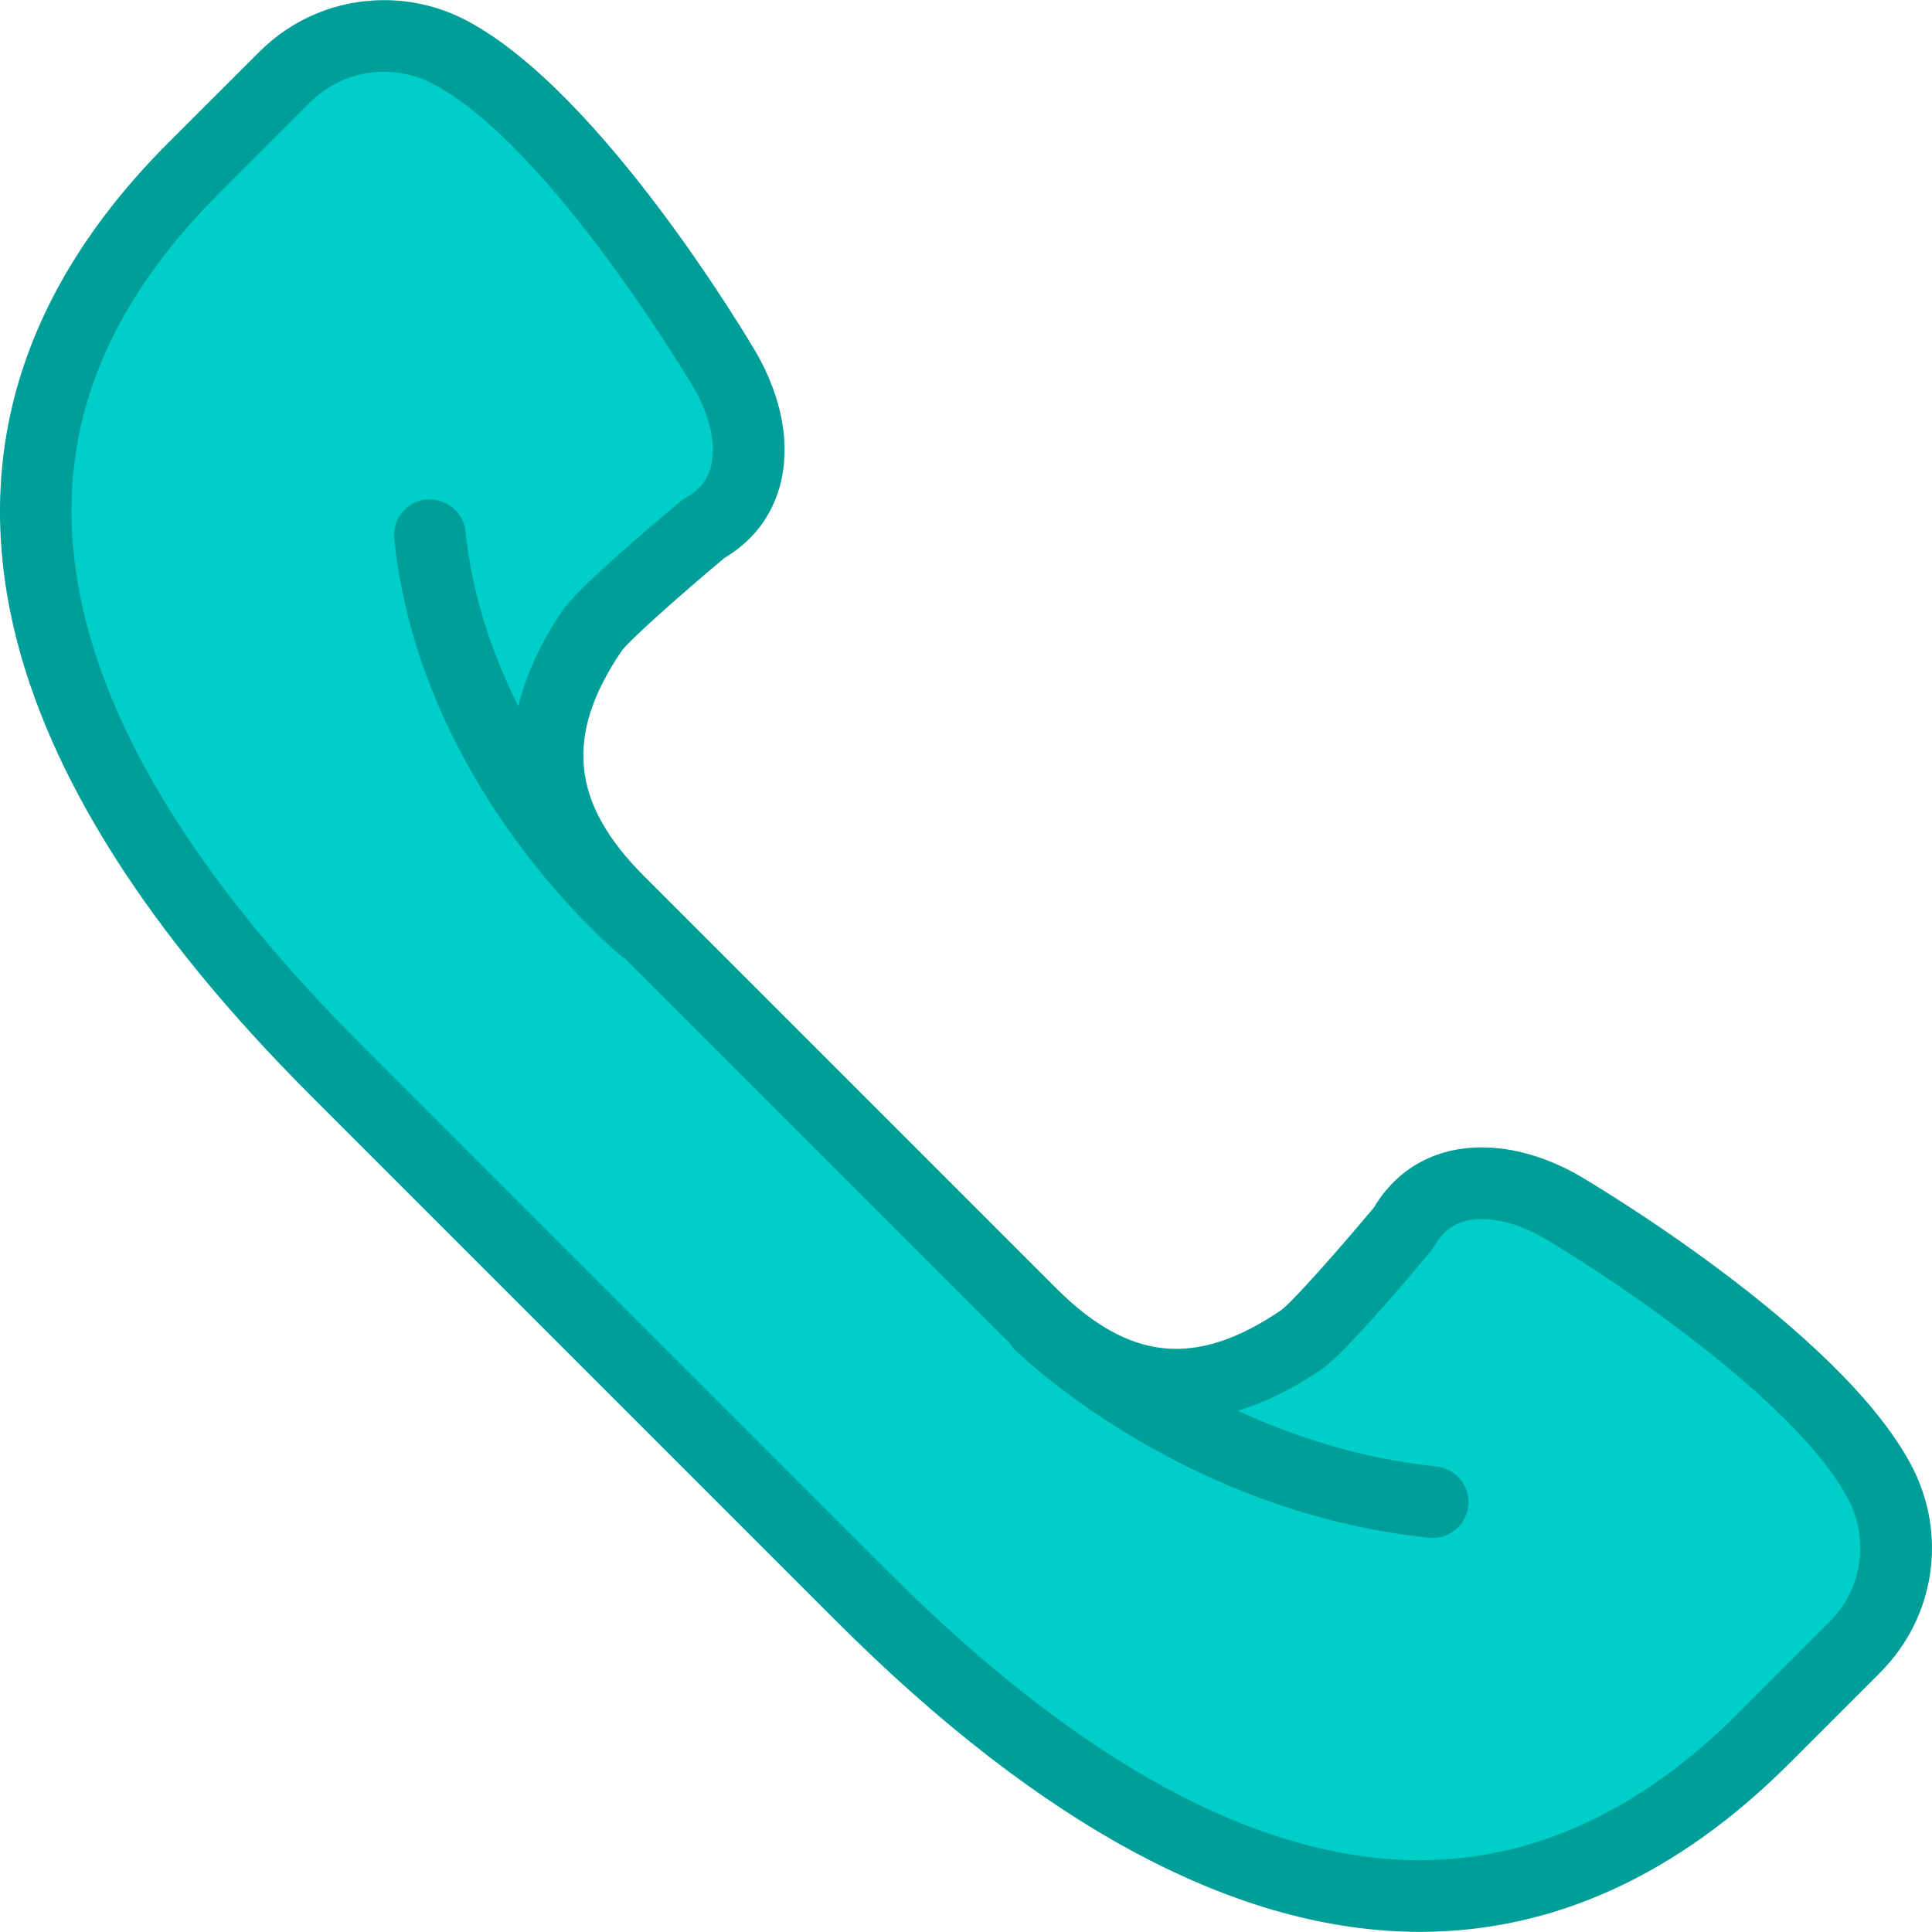 <?xml version="1.0" encoding="UTF-8" standalone="no"?>
<svg
   xmlns:dc="http://purl.org/dc/elements/1.1/"
   xmlns:cc="http://creativecommons.org/ns#"
   xmlns:rdf="http://www.w3.org/1999/02/22-rdf-syntax-ns#"
   xmlns:svg="http://www.w3.org/2000/svg"
   xmlns="http://www.w3.org/2000/svg"
   xml:space="preserve"
   style="enable-background:new 0 0 53.943 53.943;"
   viewBox="0 0 53.943 53.943"
   y="0px"
   x="0px"
   id="Capa_1"
   version="1.1"><defs
   id="defs982" />
<g
   id="g947">
	<path
   id="path943"
   d="m 52.48,41.376 c -1.898,-3.587 -8.899,-7.69 -8.899,-7.69 -1.584,-0.903 -3.495,-1.004 -4.399,0.606 0,0 -2.274,2.728 -2.853,3.12 -2.643,1.791 -5.091,1.722 -7.562,-0.75 l -5.743,-5.743 -5.743,-5.743 c -2.472,-2.472 -2.541,-4.919 -0.75,-7.562 0.392,-0.579 3.12,-2.853 3.12,-2.853 1.609,-0.904 1.509,-2.815 0.606,-4.399 0,0 -4.103,-7.001 -7.69,-8.899 C 11.041,0.655 9.167,0.937 7.946,2.158 L 5.408,4.693 c -8.045,8.045 -4.084,17.129 3.961,25.174 l 7.353,7.353 7.353,7.353 c 8.045,8.045 17.129,12.007 25.174,3.961 l 2.537,-2.537 c 1.22,-1.221 1.502,-3.096 0.694,-4.621 z"
   style="fill:#00cec9" />
	<path
   id="path945"
   d="m 53.364,40.908 c -2.008,-3.796 -8.981,-7.912 -9.287,-8.092 -0.896,-0.51 -1.831,-0.78 -2.706,-0.78 -1.301,0 -2.366,0.596 -3.011,1.68 -1.02,1.22 -2.286,2.646 -2.592,2.867 -2.376,1.612 -4.237,1.429 -6.294,-0.629 L 17.987,24.467 c -2.044,-2.045 -2.232,-3.928 -0.632,-6.29 0.224,-0.31 1.65,-1.575 2.871,-2.597 0.778,-0.463 1.312,-1.15 1.545,-1.995 0.312,-1.122 0.082,-2.444 -0.652,-3.731 C 20.946,9.558 16.829,2.584 13.034,0.577 12.326,0.202 11.528,0.004 10.728,0.004 9.41,0.004 8.17,0.518 7.239,1.449 L 4.7,3.986 c -4.014,4.013 -5.467,8.562 -4.321,13.52 0.956,4.132 3.742,8.529 8.282,13.068 l 14.705,14.705 c 5.746,5.746 11.224,8.66 16.282,8.66 0,0 0,0 0,0 3.721,0 7.188,-1.581 10.306,-4.698 l 2.537,-2.537 c 1.542,-1.54 1.892,-3.869 0.873,-5.796 z m -2.286,4.382 -2.537,2.537 c -2.729,2.729 -5.72,4.112 -8.891,4.112 0,0 0,0 -10e-4,0 -4.509,0 -9.511,-2.717 -14.868,-8.074 L 10.076,29.16 C 5.805,24.889 3.198,20.816 2.328,17.055 1.334,12.754 2.572,8.942 6.114,5.4 L 8.651,2.863 c 0.554,-0.554 1.291,-0.859 2.075,-0.859 0.476,0 0.949,0.118 1.371,0.341 3.294,1.743 7.256,8.454 7.29,8.511 0.449,0.787 0.62,1.608 0.457,2.196 -0.1,0.36 -0.323,0.633 -0.683,0.835 l -0.151,0.104 c -0.853,0.711 -2.882,2.433 -3.308,3.061 -0.612,0.904 -1.018,1.793 -1.23,2.666 -0.711,-1.418 -1.286,-3.061 -1.475,-4.881 -0.057,-0.548 -0.546,-0.931 -1.098,-0.892 -0.549,0.058 -0.949,0.549 -0.892,1.099 0.722,6.953 6.129,11.479 6.359,11.668 0.025,0.021 0.056,0.029 0.082,0.047 l 10.611,10.61 c 0.044,0.044 0.09,0.083 0.134,0.126 0.036,0.053 0.059,0.111 0.106,0.157 0.189,0.187 4.704,4.567 11.599,5.283 0.035,0.003 0.07,0.005 0.104,0.005 0.506,0 0.94,-0.383 0.994,-0.896 0.057,-0.55 -0.342,-1.041 -0.892,-1.099 -2.112,-0.219 -3.983,-0.838 -5.543,-1.556 0.762,-0.231 1.538,-0.614 2.328,-1.149 0.628,-0.425 2.35,-2.455 3.061,-3.308 l 0.104,-0.151 c 0.281,-0.5 0.712,-0.744 1.317,-0.744 0.52,0 1.129,0.185 1.705,0.512 1.879,1.102 7.072,4.559 8.521,7.296 0.605,1.144 0.397,2.529 -0.519,3.445 z"
   style="fill:#009e99" />
</g>
<g
   id="g949">
</g>
<g
   id="g951">
</g>
<g
   id="g953">
</g>
<g
   id="g955">
</g>
<g
   id="g957">
</g>
<g
   id="g959">
</g>
<g
   id="g961">
</g>
<g
   id="g963">
</g>
<g
   id="g965">
</g>
<g
   id="g967">
</g>
<g
   id="g969">
</g>
<g
   id="g971">
</g>
<g
   id="g973">
</g>
<g
   id="g975">
</g>
<g
   id="g977">
</g>
</svg>